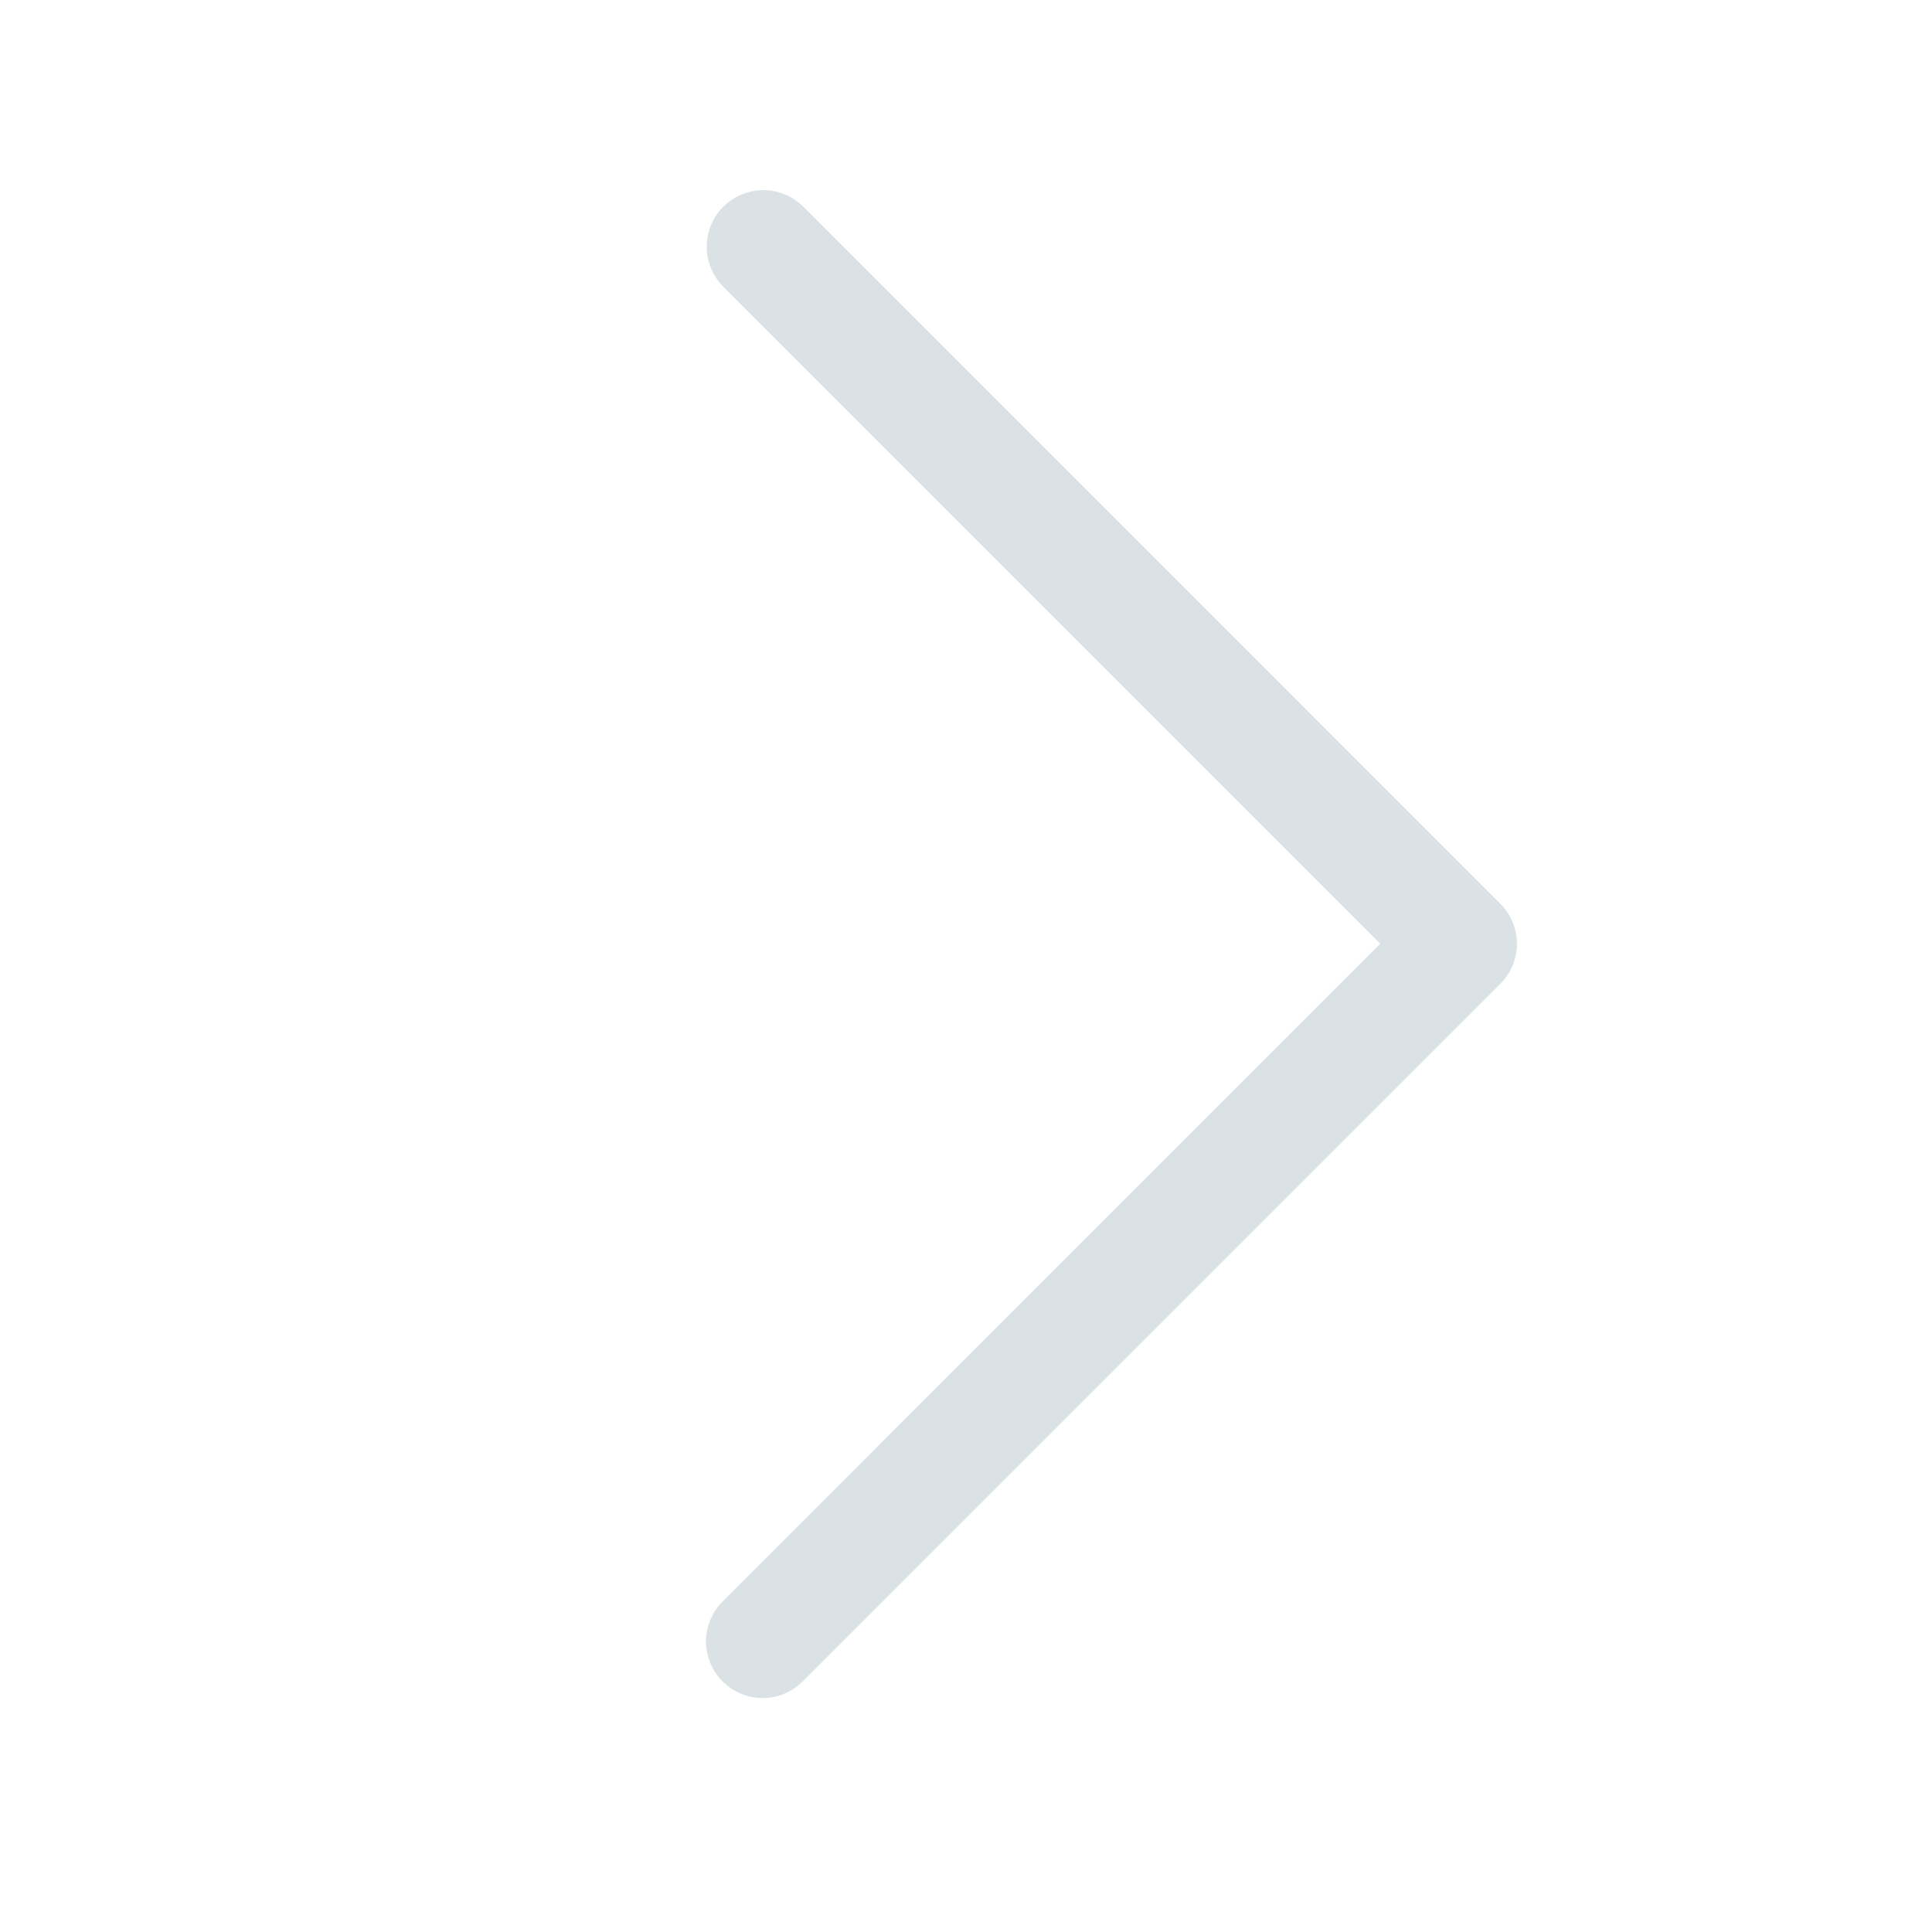 <svg width="24" height="24" viewBox="0 0 24 24" fill="none" xmlns="http://www.w3.org/2000/svg">
<path d="M9.473 21.094C9.334 21.094 9.198 21.052 9.083 20.975C8.967 20.898 8.877 20.788 8.824 20.66C8.771 20.531 8.757 20.39 8.784 20.253C8.811 20.117 8.878 19.992 8.977 19.893L17.146 11.723L8.977 3.554C8.849 3.421 8.778 3.243 8.779 3.059C8.781 2.875 8.855 2.698 8.985 2.568C9.116 2.438 9.292 2.364 9.476 2.362C9.661 2.36 9.838 2.431 9.971 2.559L18.638 11.227C18.77 11.358 18.844 11.537 18.844 11.724C18.844 11.91 18.77 12.089 18.638 12.221L9.971 20.888C9.905 20.953 9.828 21.005 9.743 21.04C9.657 21.076 9.566 21.094 9.473 21.094Z" fill="#DBE2E6"/>
</svg>
